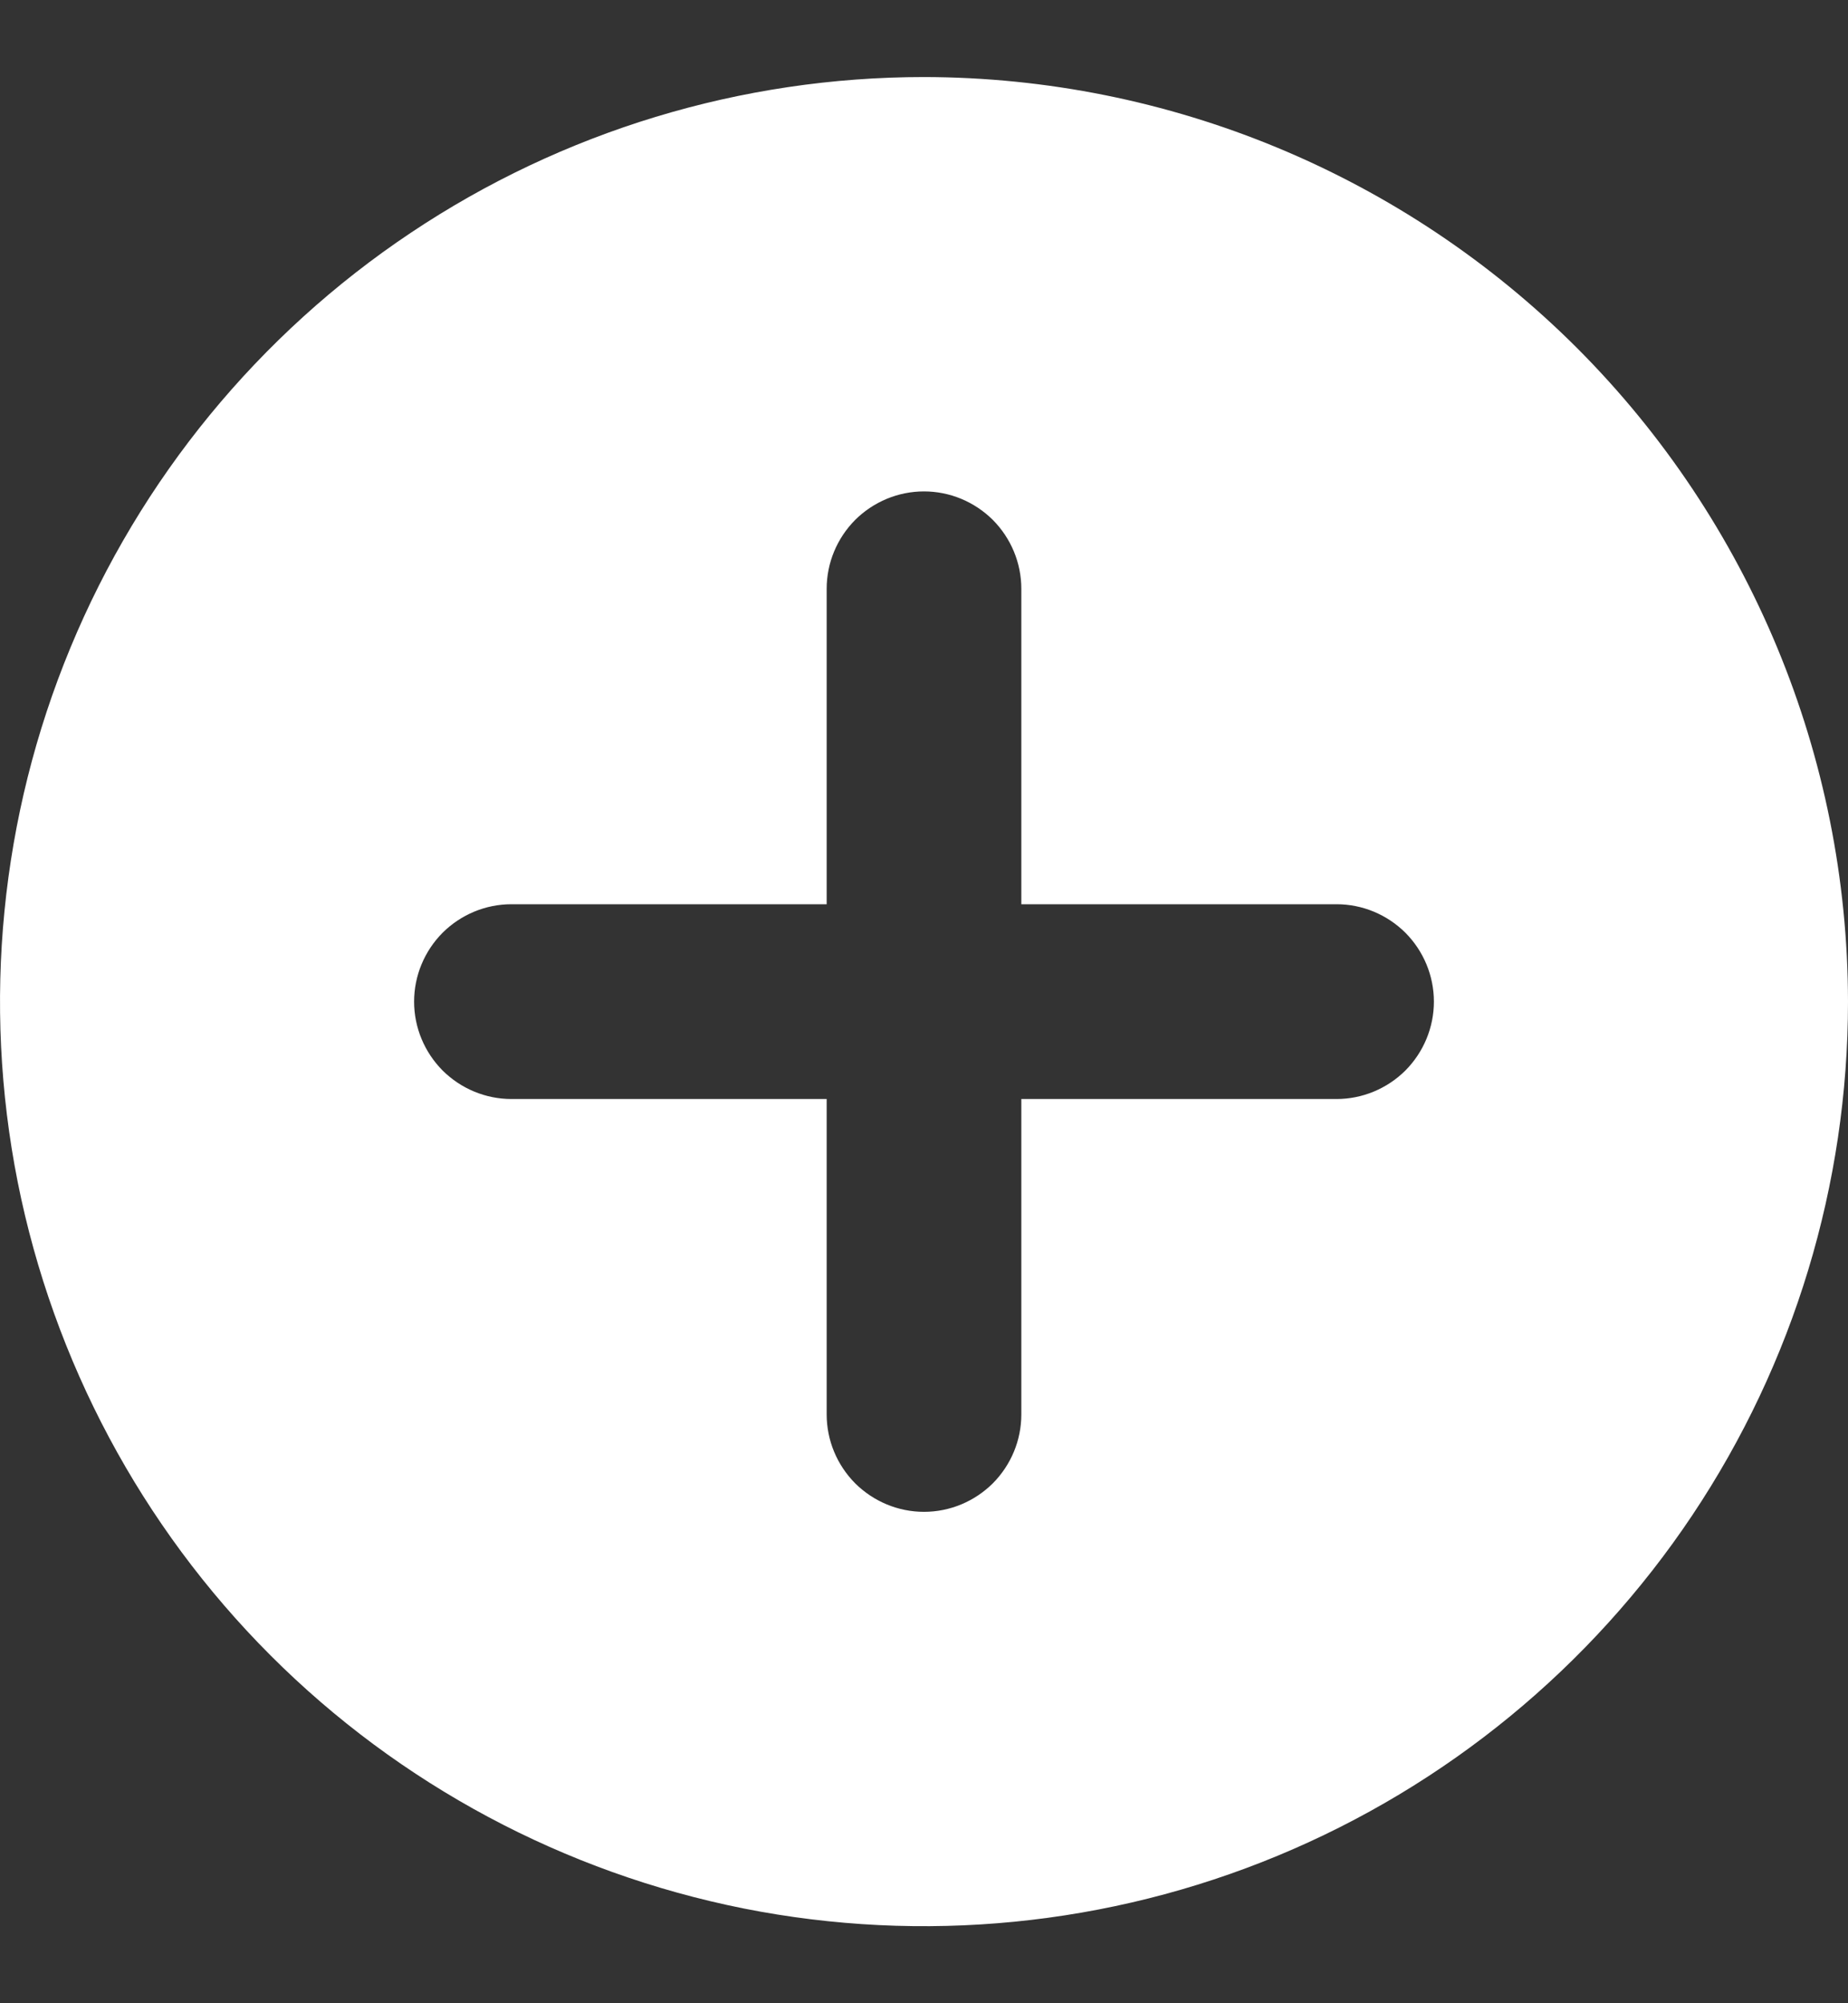 <svg width="12" height="13" viewBox="0 0 12 13" fill="none" xmlns="http://www.w3.org/2000/svg">
<rect x="0" y="0" width="12" height="13" fill="#333333" stroke="none"/>
<g id="circle-plus" clip-path="url(#clip0_2392_26459)">
<path id="Vector" d="M6 0.5C4.813 0.5 3.653 0.852 2.667 1.511C1.68 2.17 0.911 3.108 0.457 4.204C0.003 5.3 -0.116 6.507 0.115 7.671C0.347 8.834 0.918 9.904 1.757 10.743C2.596 11.582 3.666 12.153 4.829 12.385C5.993 12.616 7.2 12.497 8.296 12.043C9.392 11.589 10.329 10.82 10.989 9.833C11.648 8.847 12 7.687 12 6.5C11.998 4.909 11.365 3.384 10.241 2.259C9.116 1.135 7.591 0.502 6 0.5ZM8.679 7.132H6.632V9.179C6.632 9.347 6.565 9.507 6.447 9.626C6.328 9.744 6.168 9.811 6 9.811C5.832 9.811 5.672 9.744 5.553 9.626C5.435 9.507 5.368 9.347 5.368 9.179V7.132H3.321C3.153 7.132 2.993 7.065 2.874 6.947C2.756 6.828 2.689 6.668 2.689 6.5C2.689 6.332 2.756 6.172 2.874 6.053C2.993 5.935 3.153 5.868 3.321 5.868H5.368V3.821C5.368 3.653 5.435 3.493 5.553 3.374C5.672 3.256 5.832 3.189 6 3.189C6.168 3.189 6.328 3.256 6.447 3.374C6.565 3.493 6.632 3.653 6.632 3.821V5.868H8.679C8.847 5.868 9.007 5.935 9.126 6.053C9.244 6.172 9.311 6.332 9.311 6.5C9.311 6.668 9.244 6.828 9.126 6.947C9.007 7.065 8.847 7.132 8.679 7.132Z" fill="white"/>
</g>
<defs>
<clipPath id="clip0_2392_26459">
<rect width="12" height="12" fill="white" transform="translate(0 0.5)"/>
</clipPath>
</defs>
</svg>
